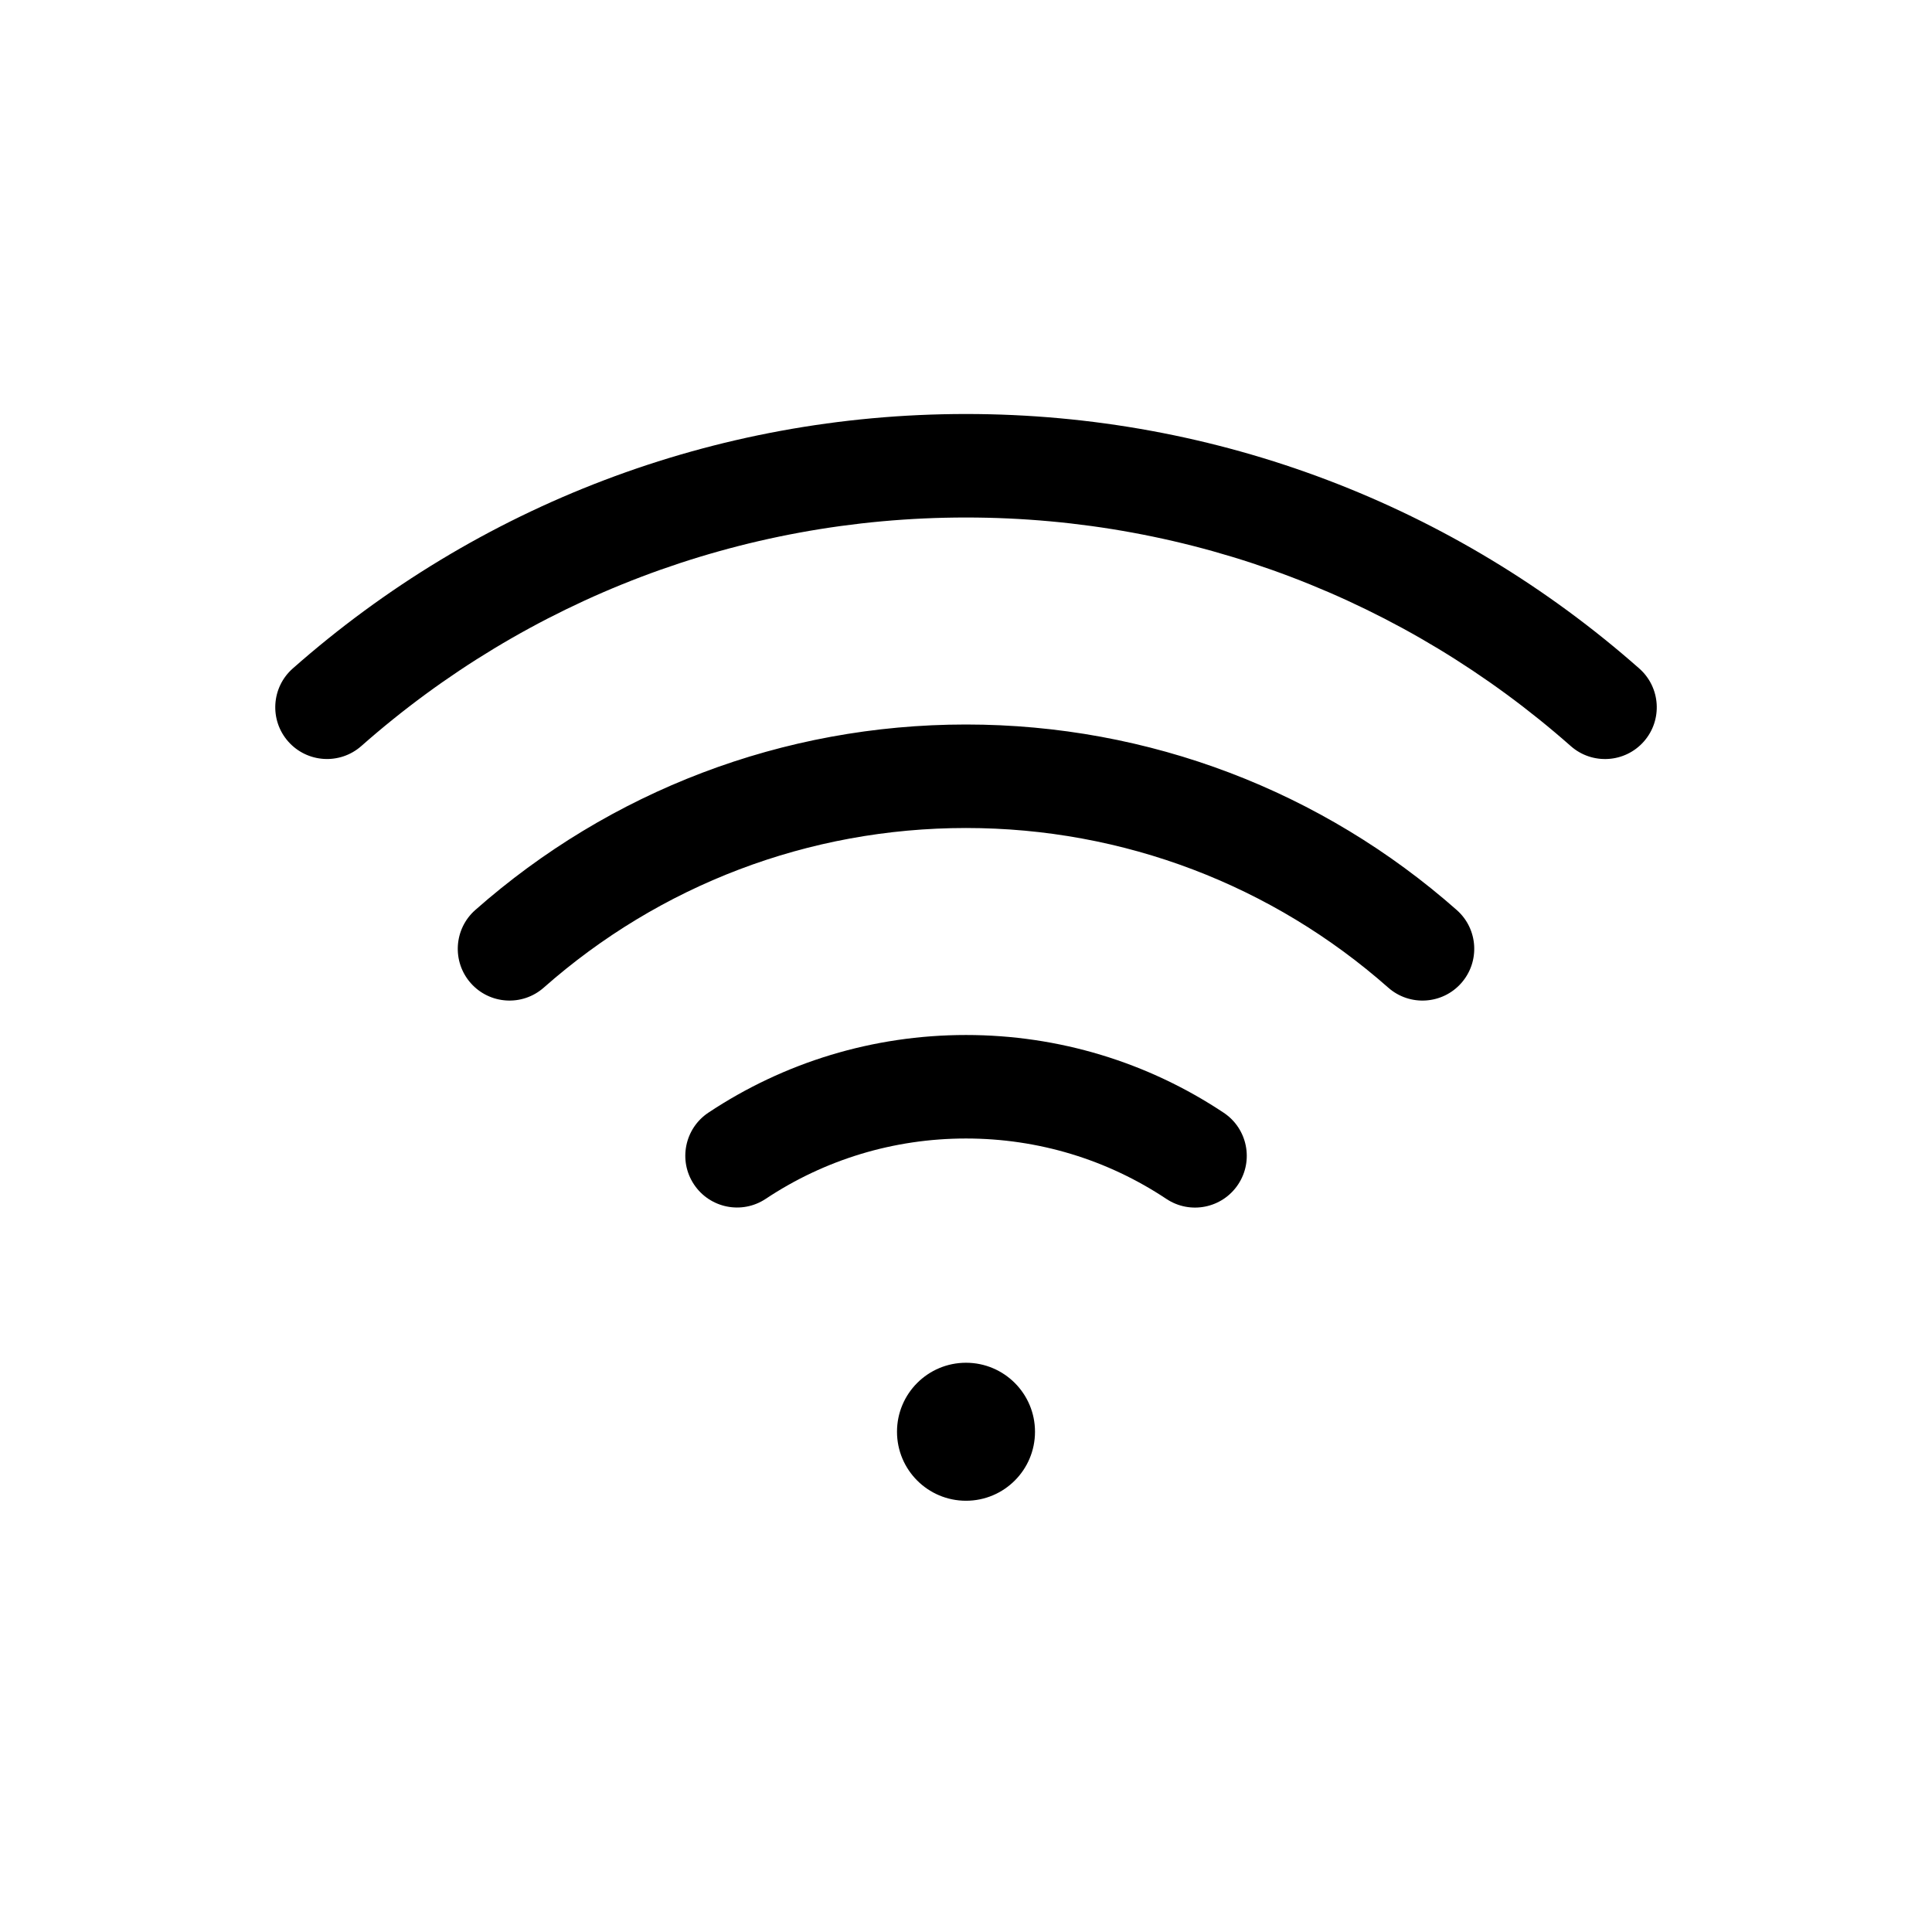 <?xml version="1.0" encoding="UTF-8"?>
<svg width="56px" height="56px" viewBox="0 0 56 56" version="1.1" xmlns="http://www.w3.org/2000/svg" xmlns:xlink="http://www.w3.org/1999/xlink">
    <!-- Generator: Sketch 55.2 (78181) - https://sketchapp.com -->
    <title>wifi_outline_56</title>
    <desc>Created with Sketch.</desc>
    <g id="Page-1" stroke="none" stroke-width="1" fill="none" fill-rule="evenodd">
        <g id="wifi_outline_56">
            <rect id="Body" x="0" y="0" width="56" height="56"></rect>
            <path d="M47.515,19.377 C48.136,19.925 48.195,20.873 47.647,21.494 C47.099,22.115 46.151,22.174 45.53,21.626 C40.721,17.381 34.547,15 28,15 C21.453,15 15.28,17.381 10.472,21.625 C9.85,22.173 8.903,22.114 8.354,21.493 C7.806,20.872 7.865,19.924 8.486,19.376 C13.838,14.652 20.715,12 28,12 C35.286,12 42.164,14.653 47.515,19.377 Z M42.225,26.378 C42.846,26.926 42.904,27.874 42.356,28.495 C41.808,29.116 40.86,29.175 40.239,28.627 C36.882,25.663 32.572,24 28,24 C23.428,24 19.119,25.662 15.762,28.626 C15.141,29.175 14.193,29.116 13.644,28.495 C13.096,27.873 13.155,26.926 13.776,26.377 C17.676,22.934 22.69,21 28,21 C33.31,21 38.324,22.934 42.225,26.378 Z M35.469,32.253 C36.159,32.712 36.346,33.643 35.887,34.333 C35.428,35.023 34.497,35.21 33.808,34.751 C32.1,33.615 30.098,33 28,33 C25.903,33 23.902,33.614 22.195,34.749 C21.505,35.208 20.574,35.021 20.115,34.331 C19.656,33.641 19.844,32.71 20.533,32.251 C22.729,30.791 25.308,30 28,30 C30.694,30 33.273,30.792 35.469,32.253 Z M28,43.5 C26.895,43.5 26,42.605 26,41.5 C26,40.395 26.895,39.5 28,39.5 C29.105,39.5 30,40.395 30,41.5 C30,42.605 29.105,43.5 28,43.5 Z" id="↳-Icon-Color" fill="currentColor"></path>
        </g>
    </g>
</svg>
